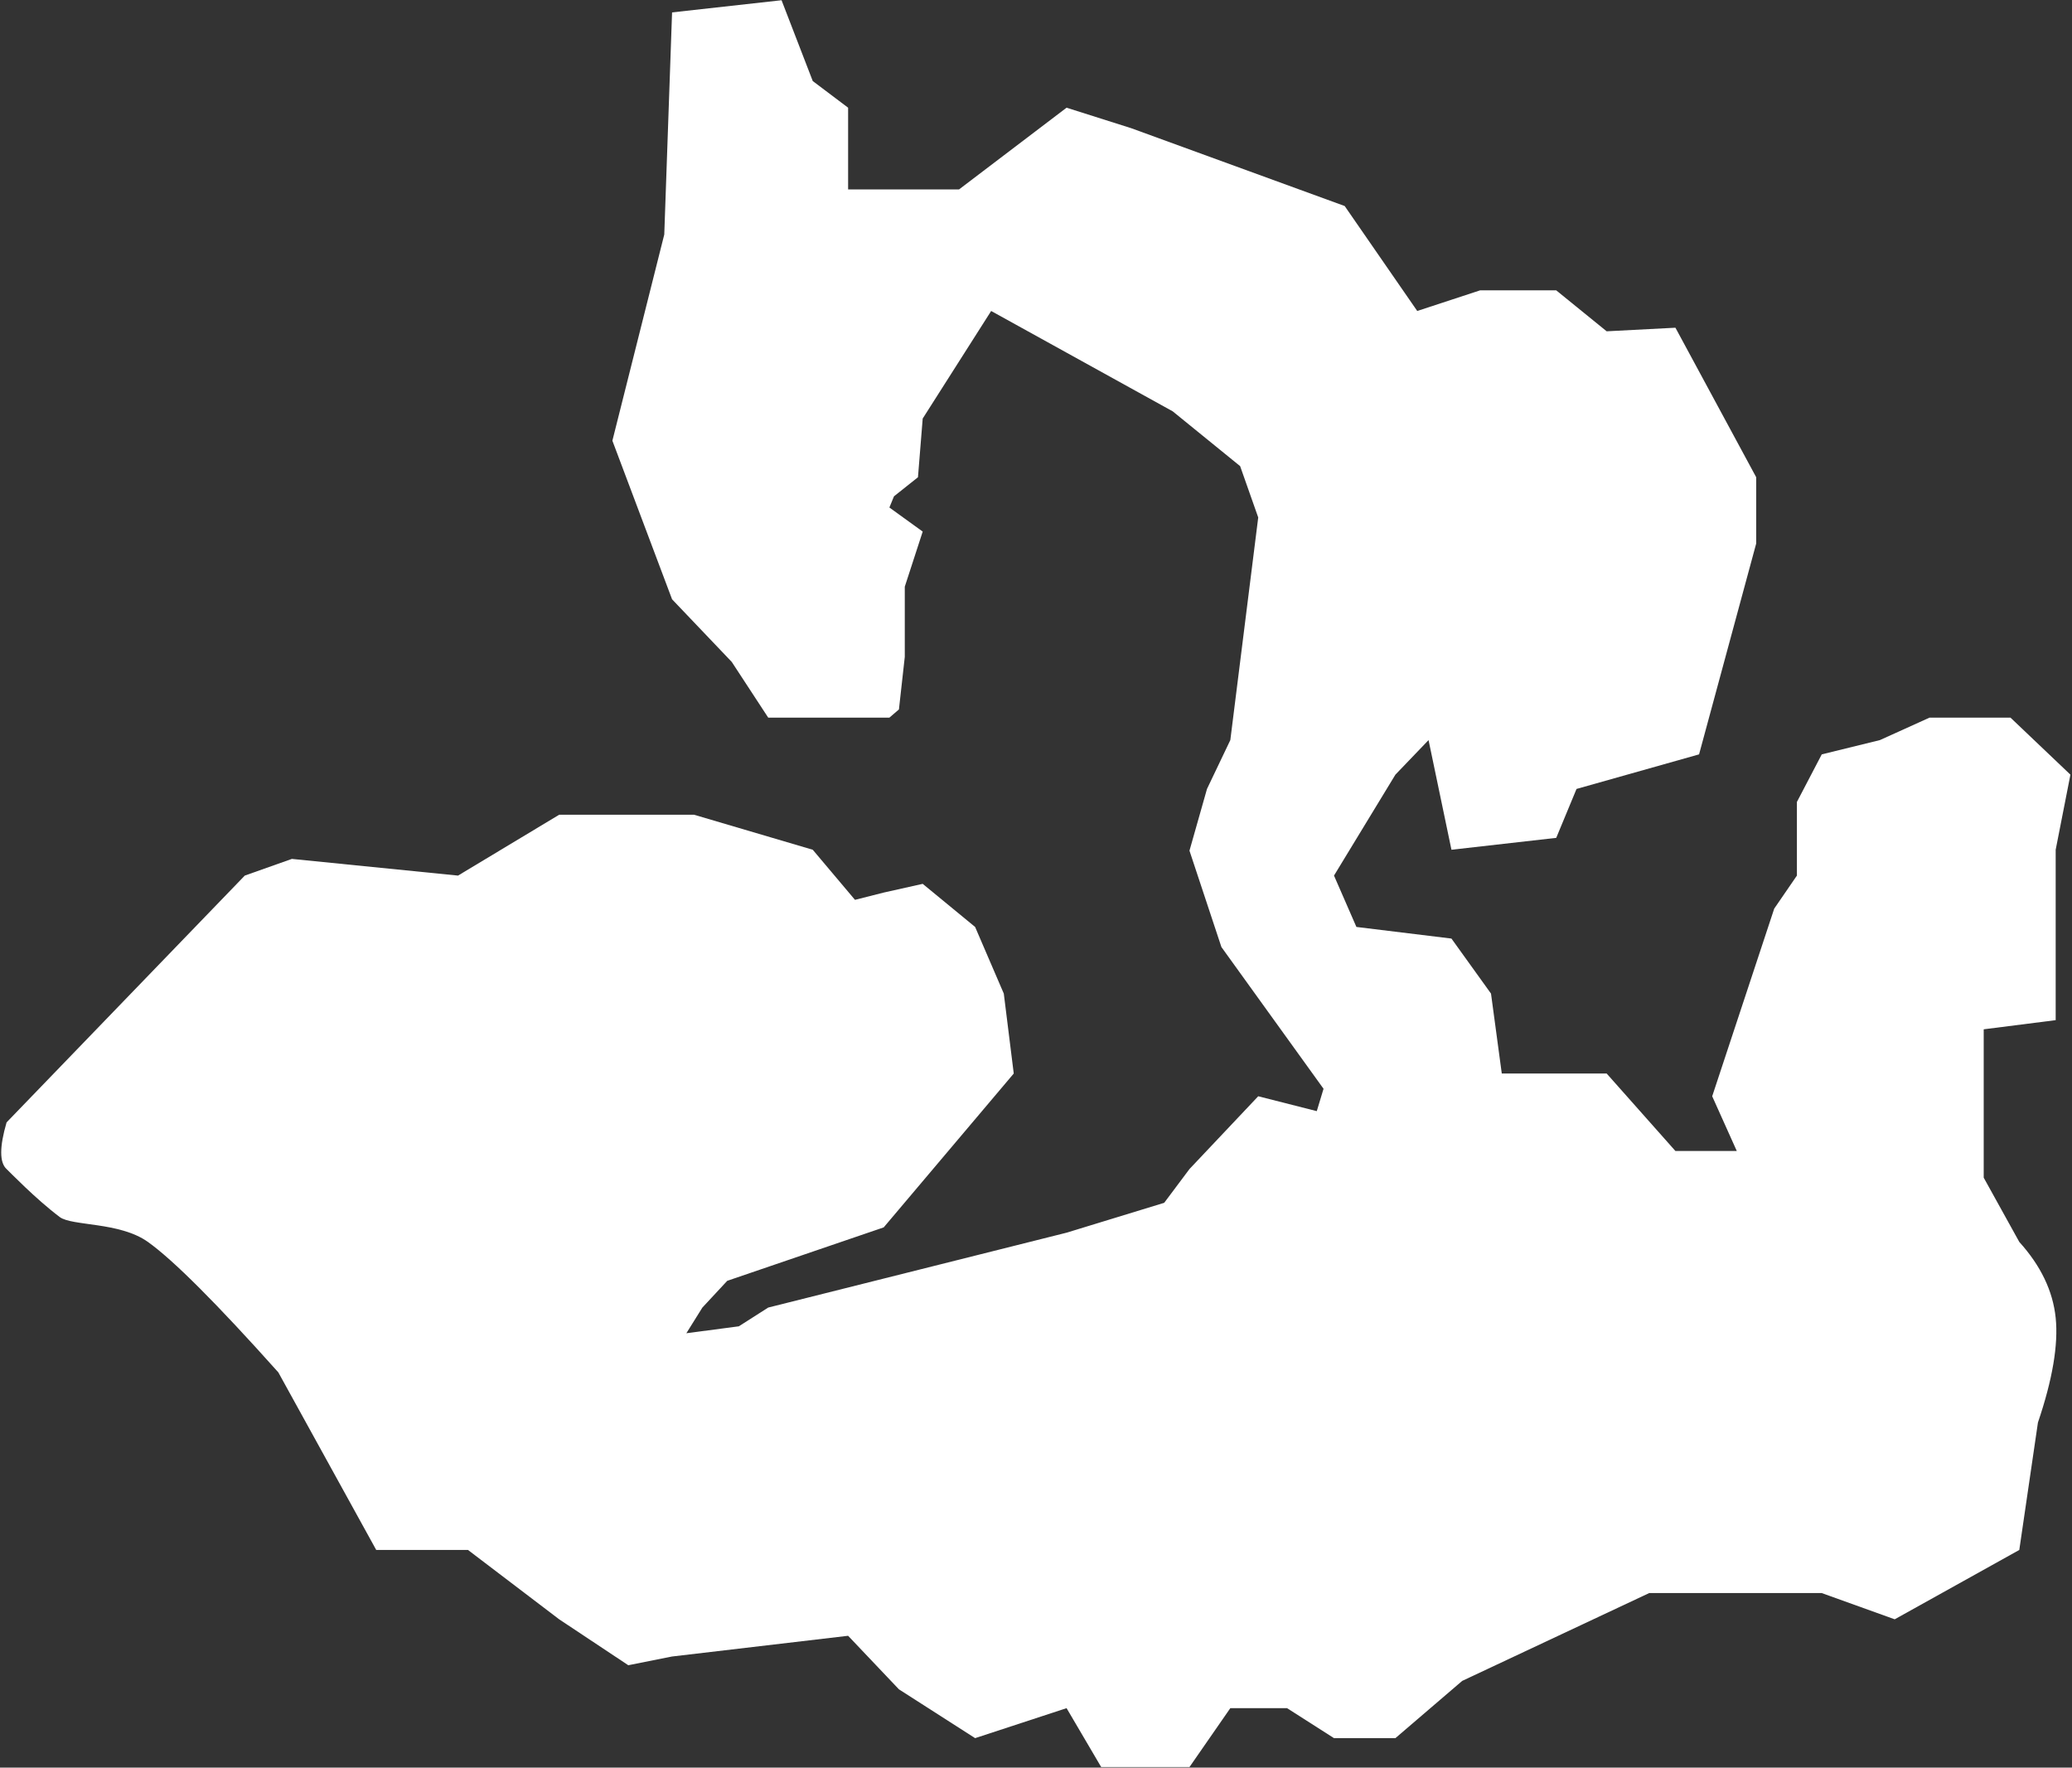 <?xml version="1.0" encoding="UTF-8"?>
<svg width="796px" height="679px" viewBox="0 0 796 679" version="1.1" xmlns="http://www.w3.org/2000/svg" xmlns:xlink="http://www.w3.org/1999/xlink">
    <rect x="0" y="0" width="796" height="679" fill="#333333" stroke="none"/>
    <!-- Generator: Sketch 48.2 (47327) - http://www.bohemiancoding.com/sketch -->
    <title>overall_border_bg</title>
    <desc>Created with Sketch.</desc>
    <defs></defs>
    <g id="Page-Design" stroke="none" stroke-width="1" fill="none" fill-rule="evenodd">
        <path d="M258.189,4.766 L255.192,90.093 L235.262,169.286 L258.189,230.208 L281.124,254.271 L295.128,275.667 L341.678,275.667 L345.342,272.517 L347.591,252.323 L347.591,225.357 L354.475,204.199 L341.678,194.953 L343.436,190.658 L352.655,183.322 L354.475,160.773 L380.774,119.458 L450.513,158.003 L476.422,179.057 L483.372,198.771 L472.653,284.295 L463.689,303.059 L456.959,326.776 L469.228,363.786 L508.464,418.237 L505.867,426.826 L483.372,421.109 L456.959,449.071 L447.248,462.042 L409.744,473.515 L295.128,502.277 L283.831,509.483 L263.675,512.141 L269.835,502.277 L279.386,492.006 L339.494,471.477 L389.452,412.376 L385.629,381.671 L374.61,356.071 L354.475,339.515 L339.494,342.864 L328.457,345.661 L312.234,326.417 L266.658,312.974 L214.814,312.974 L175.963,336.342 L112.131,329.935 L94.038,336.342 L2.526,431.149 C-0.216,440.575 -0.216,446.549 2.526,449.071 C3.518,449.983 13.549,460.426 22.939,467.497 C27.646,471.042 45.944,469.308 56.821,477.065 C66.57,484.018 83.269,500.718 106.918,527.164 L144.537,595.391 L179.792,595.391 L214.814,622.028 L241.37,639.671 L258.189,636.316 L325.819,628.359 L345.342,648.924 L374.61,667.679 L409.744,656.156 L423.049,678.791 L456.959,678.791 L472.653,656.156 L494.445,656.156 L512.484,667.679 L536.07,667.679 L561.734,645.687 L633.563,611.954 L699.866,611.954 L727.887,622.028 L775.749,595.391 L782.914,546.441 C788.522,529.923 790.794,516.515 789.73,506.216 C788.667,495.918 784.006,486.201 775.749,477.065 L762.08,452.378 L762.08,395.391 L789.73,391.875 L789.73,326.417 L795.396,297.574 L772.369,275.667 L741.268,275.667 L722.203,284.295 L699.866,289.777 L690.319,308.055 L690.319,336.342 L681.605,349.028 L657.774,421.109 L667.225,442.141 L643.65,442.141 L617.229,412.376 L576.94,412.376 L572.799,381.671 L557.603,360.533 L521.09,356.071 L512.484,336.342 L536.07,297.574 L548.805,284.295 L557.603,326.417 L597.86,321.849 L605.654,303.059 L652.73,289.777 L674.679,208.781 L674.679,183.322 L643.65,125.888 L617.229,127.263 L597.86,111.534 L568.598,111.534 L544.46,119.458 L516.588,79.14 L434.578,49.244 L409.744,41.371 L368.443,72.756 L325.819,72.756 L325.819,41.371 L312.234,31.131 L300.249,0.087 L258.189,4.766 Z" id="overall_border_bg" fill="#FFFFFF"></path>
    </g>
</svg>